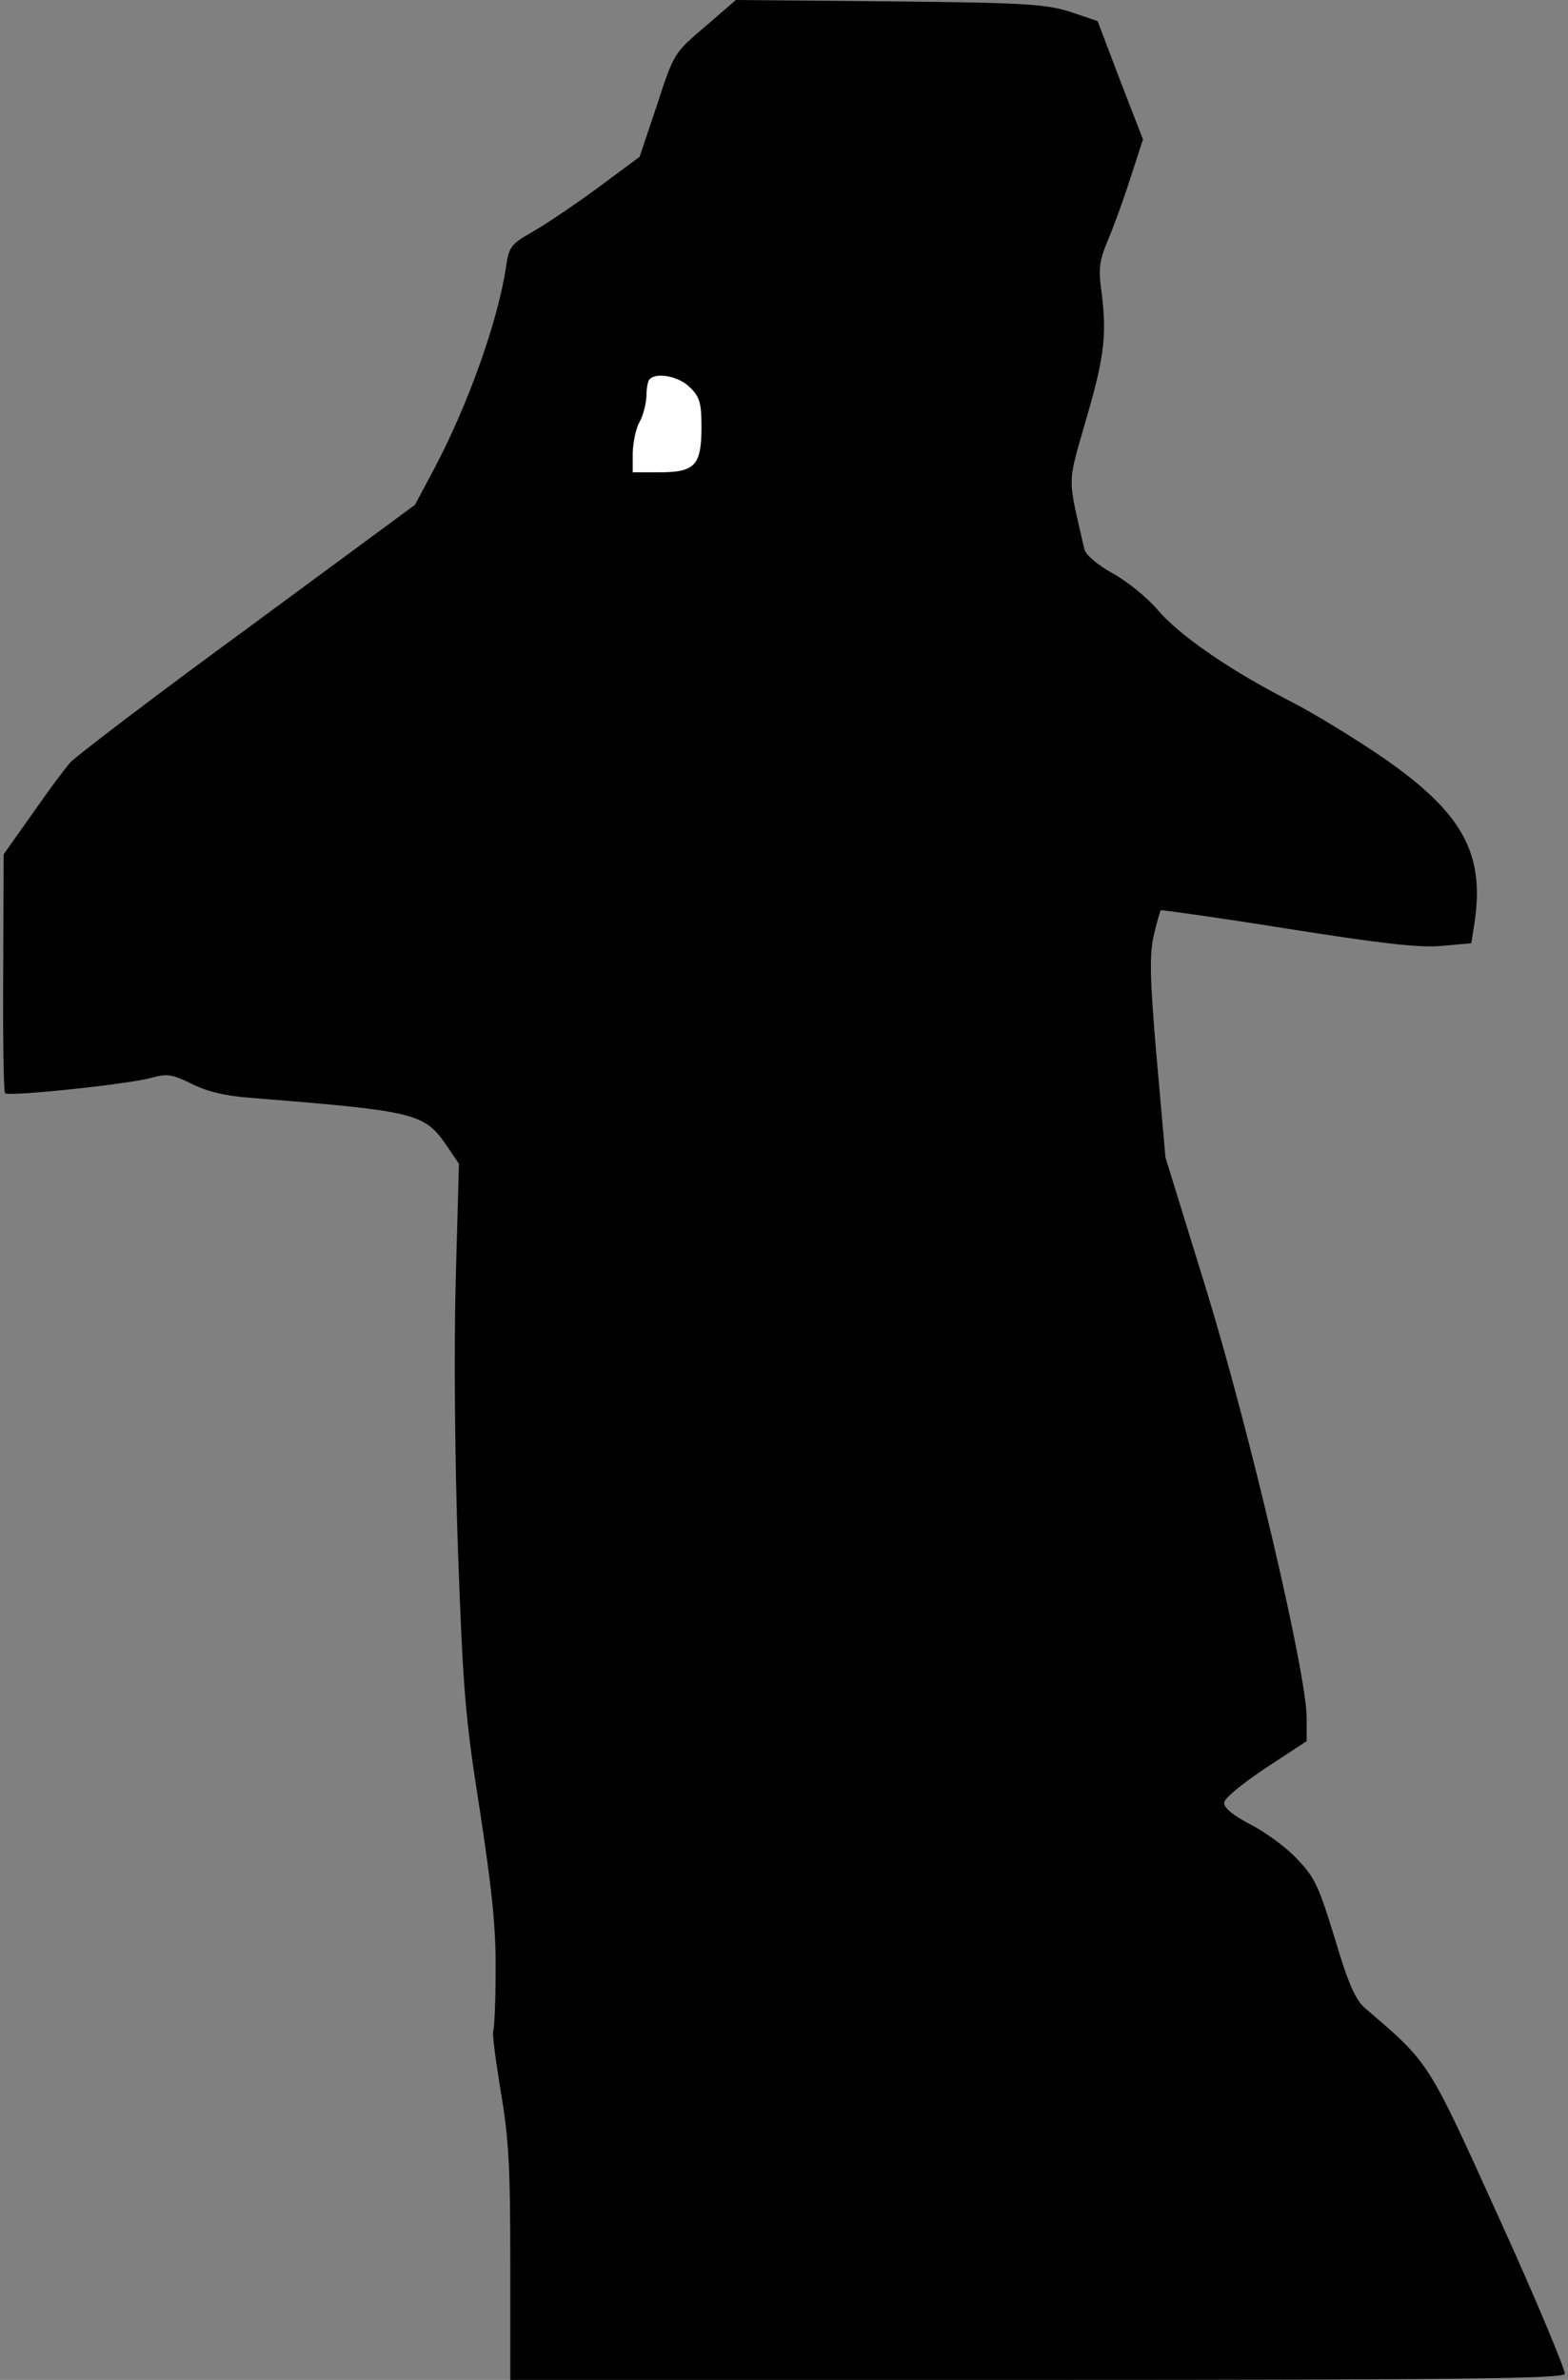 <?xml version="1.0" standalone="no"?>
<!DOCTYPE svg PUBLIC "-//W3C//DTD SVG 20010904//EN"
 "http://www.w3.org/TR/2001/REC-SVG-20010904/DTD/svg10.dtd">
<svg version="1.0" xmlns="http://www.w3.org/2000/svg"
 width="342pt" height="519pt" viewBox="0 0 342 519"
 preserveAspectRatio="xMidYMid meet">
<rect x="0" y="0" width="342" height="519" fill="#808080" stroke="none"/>
<g transform="translate(0,519) scale(0.1,-0.1)"
fill="#000000" stroke="none">
<path fill="#000000" stroke="none" d="M1538 5132 c-67 -57 -68 -57 -105 -171
l-38 -113 -93 -69 c-52 -38 -116 -81 -143 -96 -44 -25 -49 -32 -55 -73 -17
-118 -84 -306 -160 -448 l-39 -73 -365 -269 c-201 -147 -374 -279 -386 -292
-11 -12 -49 -63 -83 -112 l-63 -89 -1 -258 c-1 -141 1 -260 4 -263 8 -8 273
20 321 34 32 9 44 7 85 -13 33 -17 74 -27 128 -31 362 -29 380 -33 429 -104
l27 -40 -7 -253 c-4 -151 -2 -392 5 -594 11 -303 16 -364 48 -565 26 -172 35
-254 34 -348 0 -68 -3 -126 -5 -131 -3 -4 5 -63 16 -131 18 -105 21 -167 21
-378 l0 -252 1148 0 c922 0 1148 3 1152 13 2 7 -61 159 -142 337 -159 351
-152 339 -294 461 -21 19 -36 52 -66 153 -35 114 -44 133 -83 173 -23 25 -69
58 -100 74 -37 19 -58 36 -58 47 0 10 35 39 90 76 l90 59 0 51 c0 96 -126 632
-220 937 l-88 285 -19 215 c-15 174 -16 224 -7 267 7 30 14 55 16 57 1 1 125
-16 274 -40 203 -32 287 -42 337 -38 l66 6 7 44 c23 152 -26 240 -197 359 -61
42 -154 99 -207 126 -132 68 -239 142 -287 198 -22 26 -66 62 -97 79 -36 20
-60 41 -63 54 -37 162 -38 136 5 286 40 137 45 185 31 286 -5 40 -2 60 15 100
12 28 34 88 49 135 l28 86 -50 129 -49 129 -59 20 c-54 17 -96 20 -395 23
l-335 3 -67 -58z"/>
<path fill="#ffffff" stroke="none" d="M1505 4345 c21 -20 25 -34 25 -86 0
-84 -14 -99 -92 -99 l-58 0 0 43 c1 23 7 53 15 67 8 14 14 39 15 56 0 17 3 34
7 37 15 16 65 6 88 -18z"/>
</g>
</svg>
